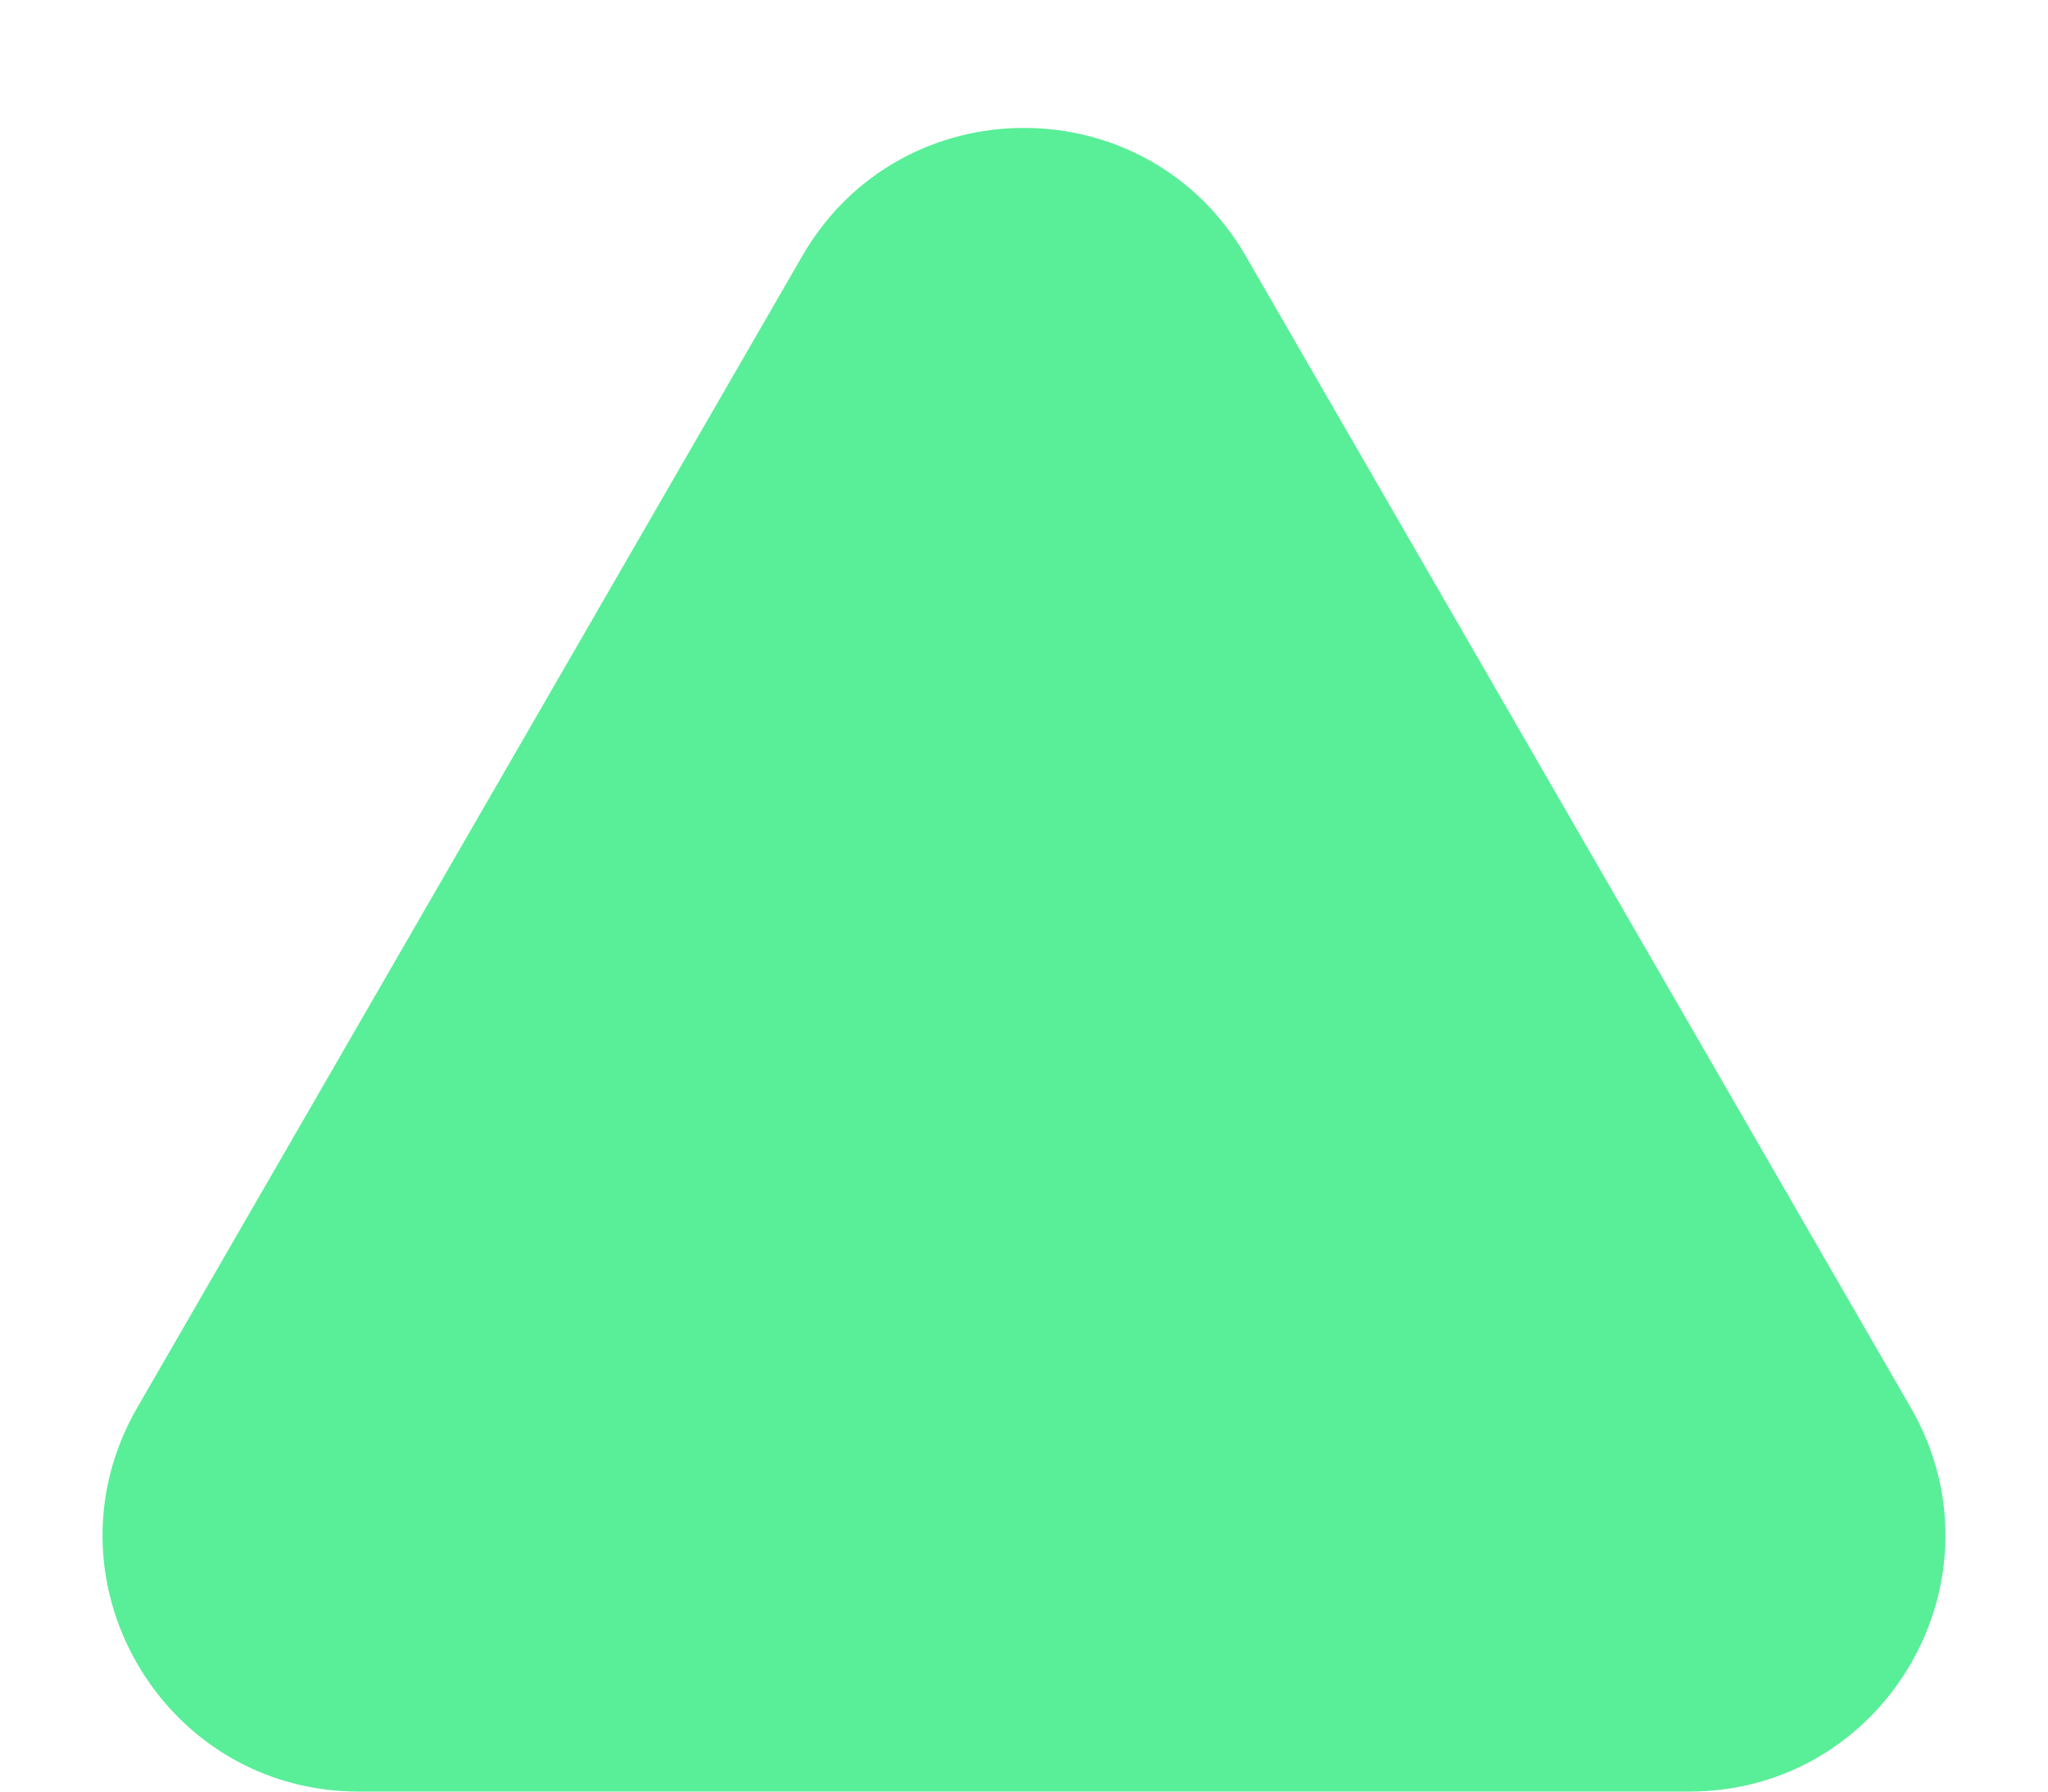 <svg width="8" height="7" viewBox="0 0 8 7" fill="none" xmlns="http://www.w3.org/2000/svg">
<path d="M4.866 1C4.481 0.333 3.519 0.333 3.134 1L0.536 5.5C0.151 6.167 0.632 7 1.402 7L6.598 7C7.368 7 7.849 6.167 7.464 5.5L4.866 1Z" fill="#47ec8d" fill-opacity="0.9"/>
</svg>
